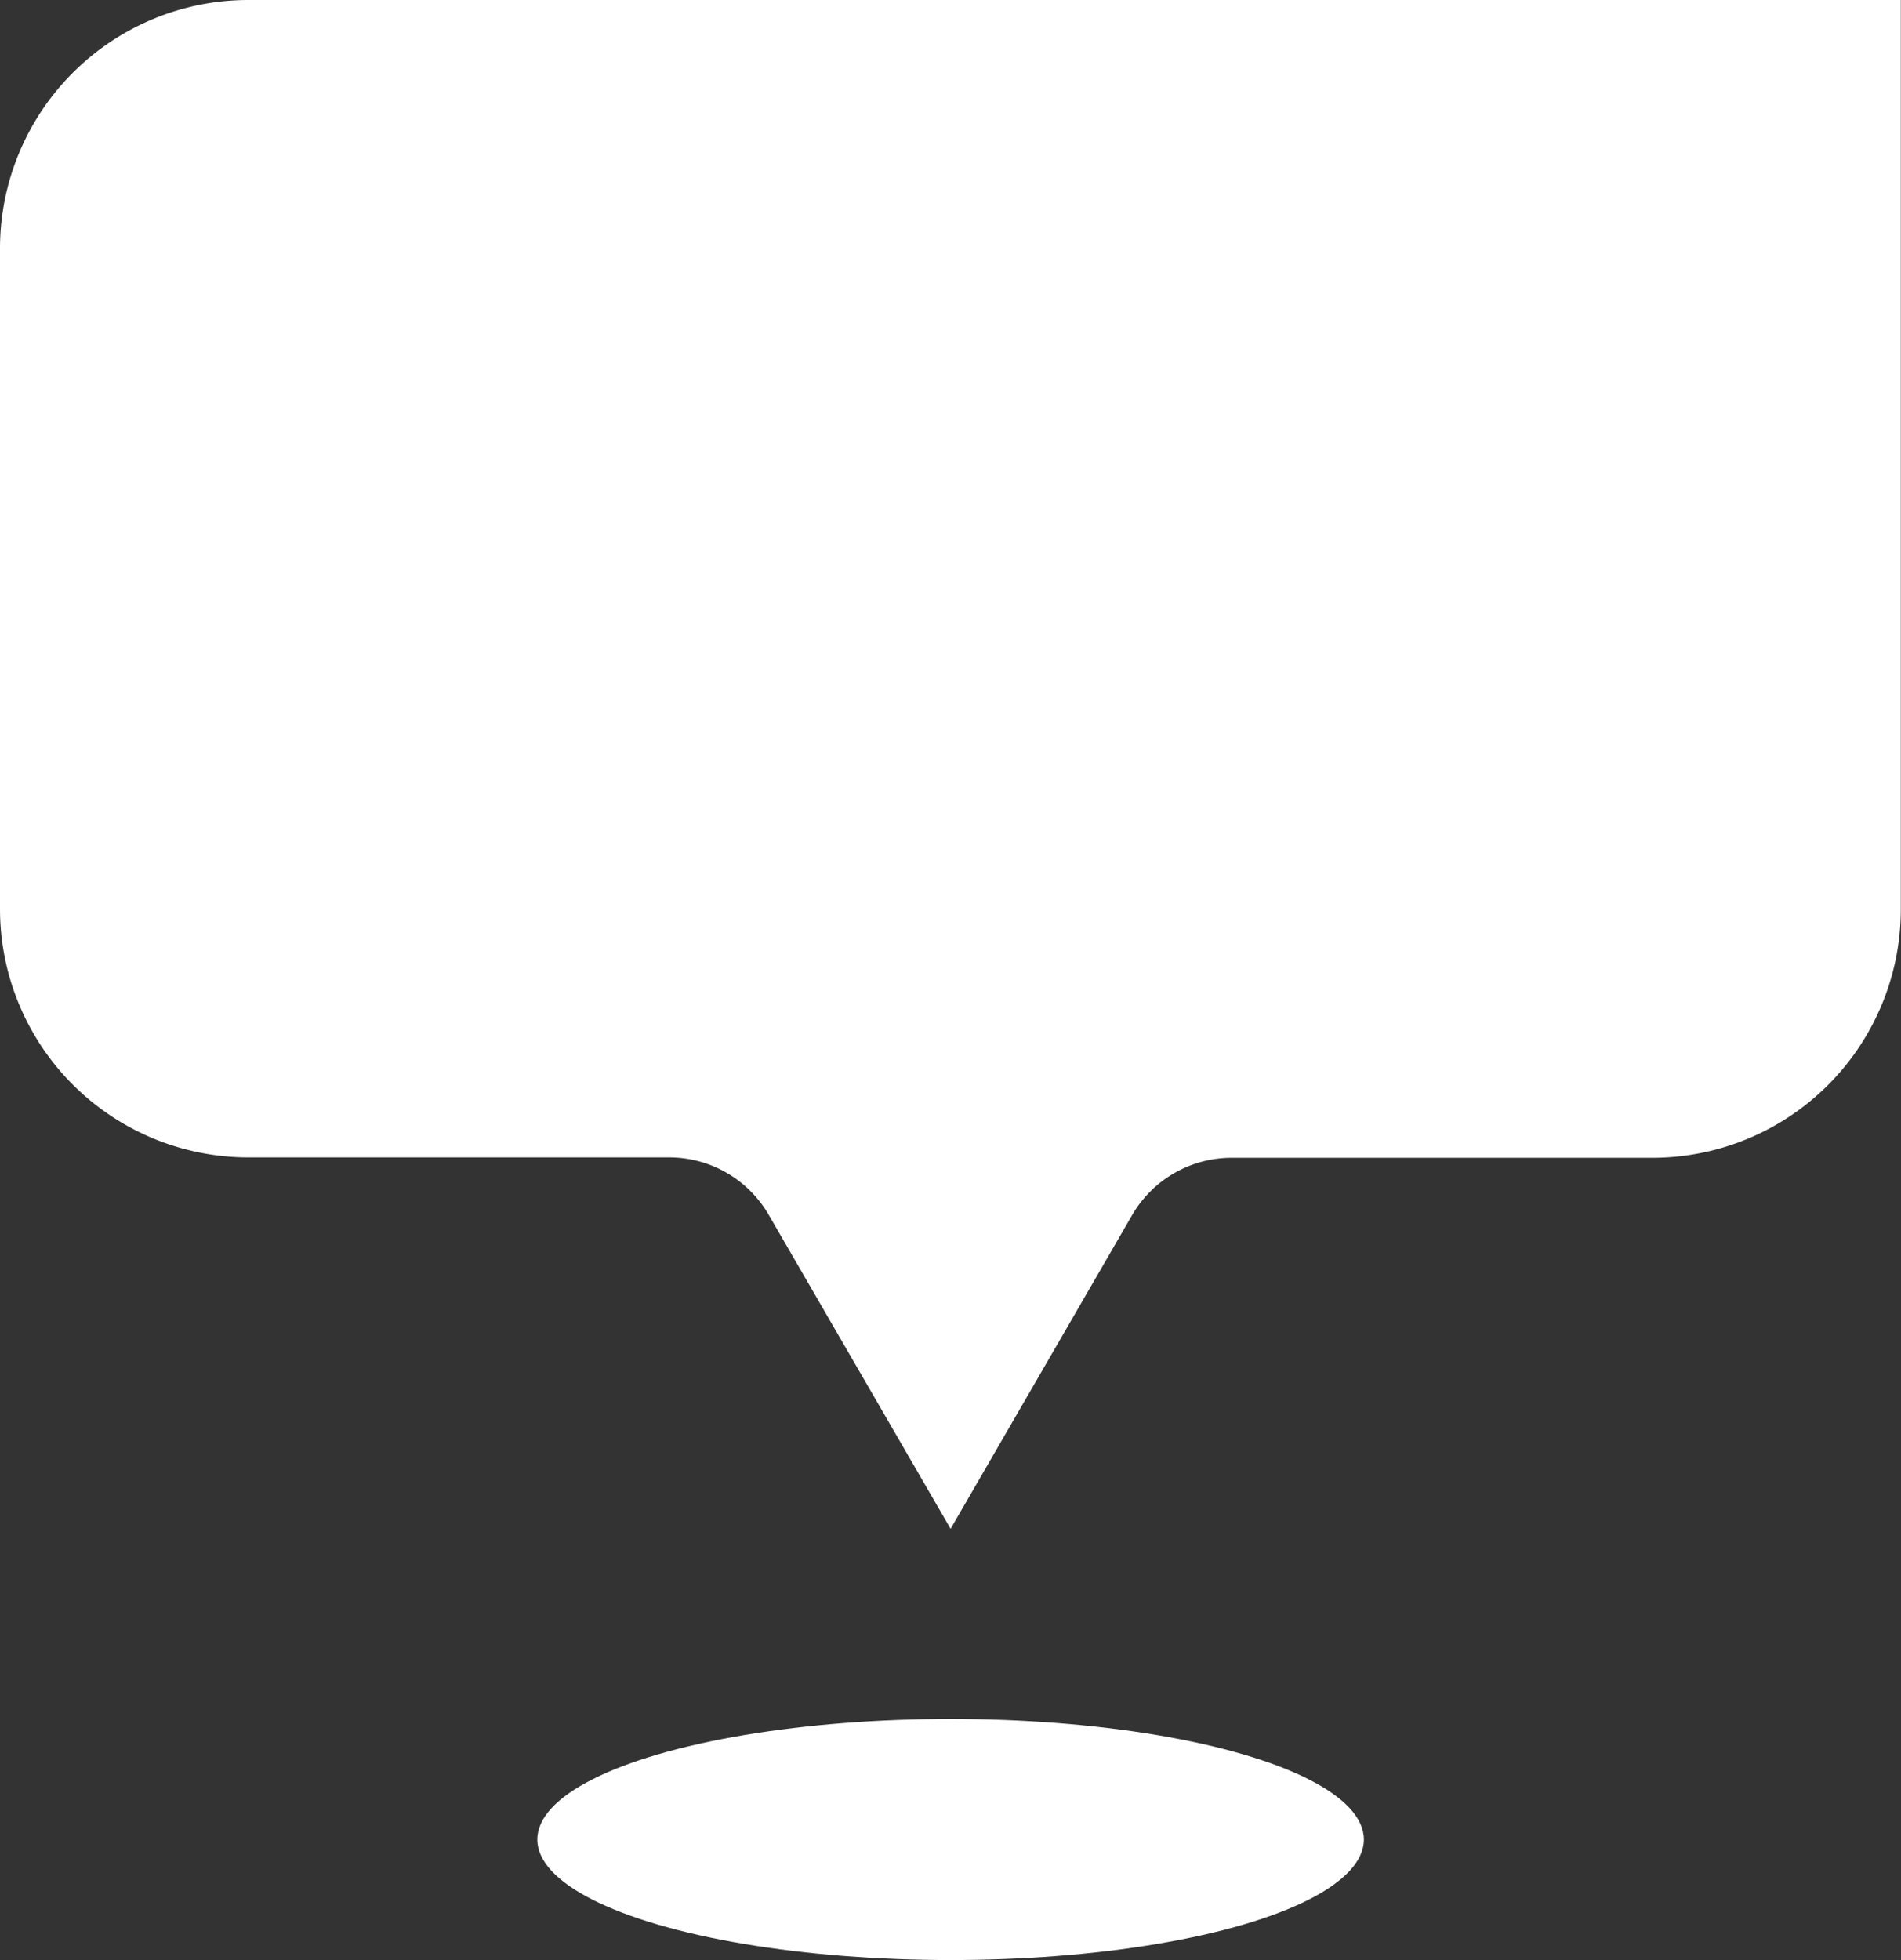 <svg xmlns="http://www.w3.org/2000/svg" viewBox="0 0 97.01 100"><rect x="0" y="0" width="97.01" height="100" fill="#333333" stroke="none"/><defs><style>.cls-1{fill:#fff;}</style></defs><g id="Слой_2" data-name="Слой 2"><g id="icons"><g id="Location"><path class="cls-1" d="M12.65,0A12.68,12.68,0,0,0,0,12.65V46.4A12.68,12.68,0,0,0,12.65,59.05H34.16A5.87,5.87,0,0,1,39.24,62L48.51,78,57.77,62a5.87,5.87,0,0,1,5.08-2.93H84.36A12.68,12.68,0,0,0,97,46.4V0Z"/><ellipse class="cls-1" cx="48.51" cy="93.85" rx="21.09" ry="6.15"/></g></g></g></svg>